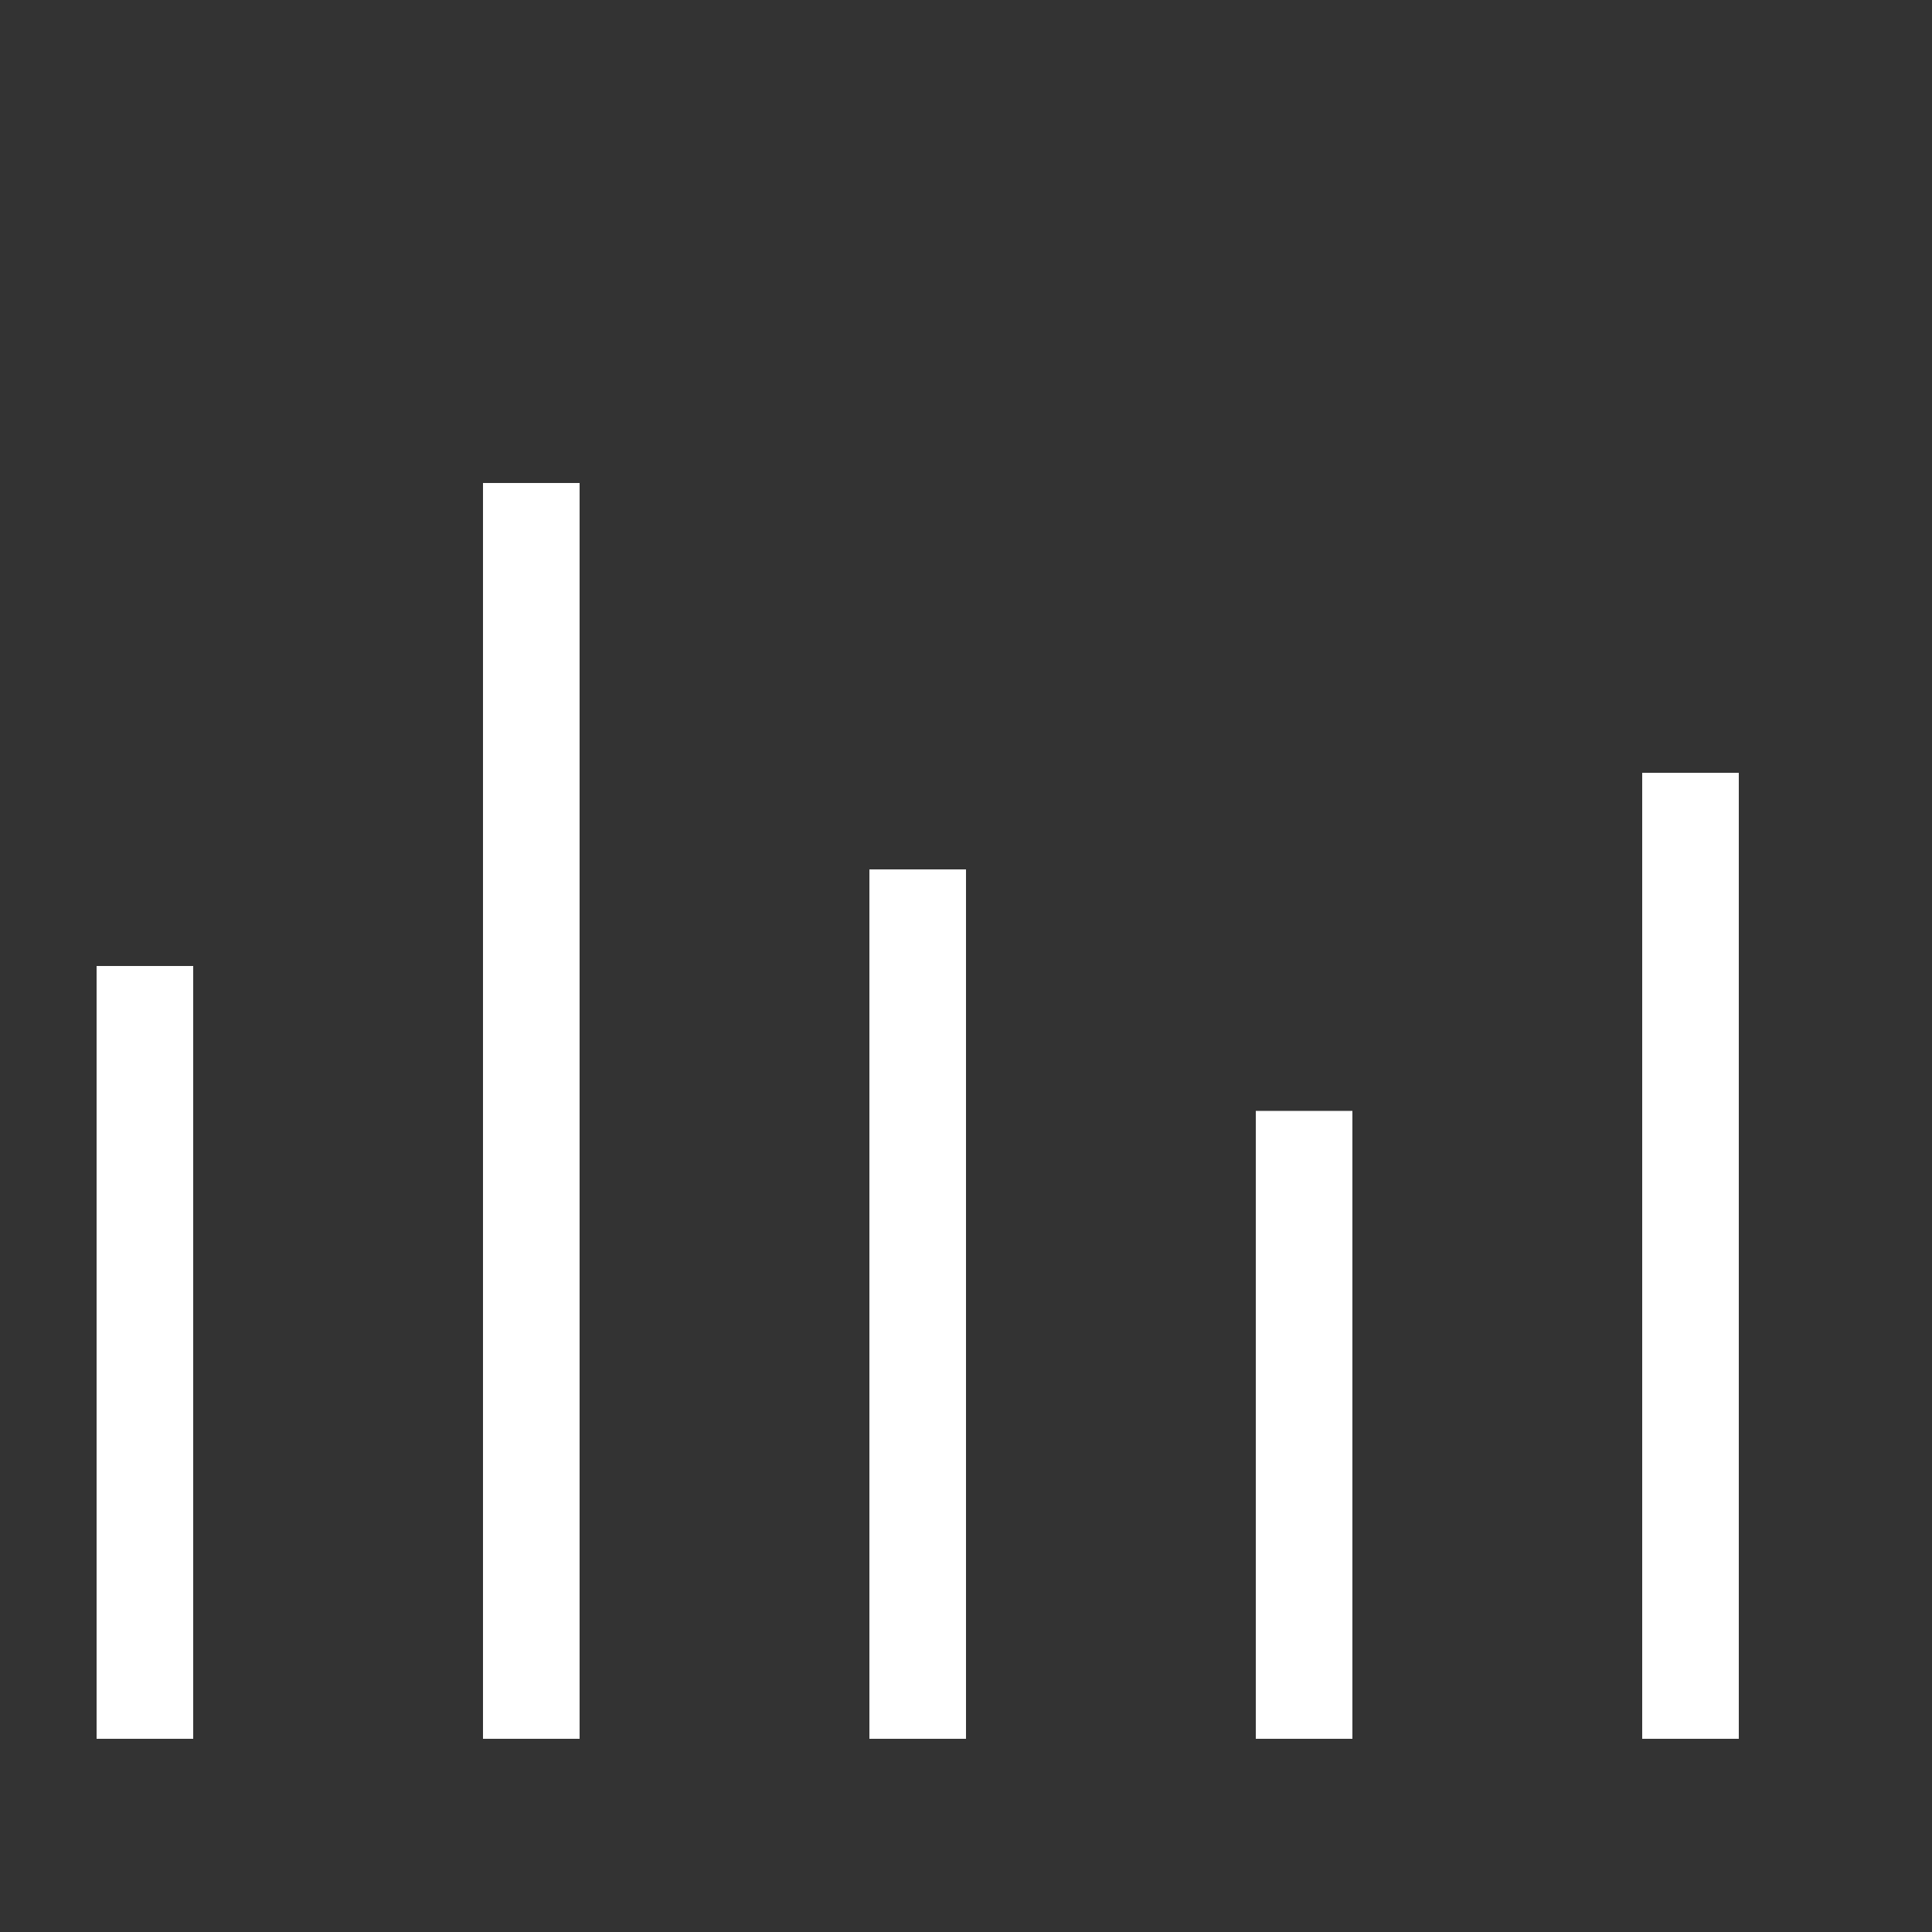 <?xml version="1.0" encoding="UTF-8"?>
<svg width="20px" height="20px" viewBox="0 0 20 20" version="1.1" xmlns="http://www.w3.org/2000/svg" xmlns:xlink="http://www.w3.org/1999/xlink">
    <rect x="0" y="0" width="20" height="20" fill="#333333" stroke="none"/>
    <!-- Generator: Sketch 58 (84663) - https://sketch.com -->
    <title>music3</title>
    <desc>Created with Sketch.</desc>
    <g id="页面-1" stroke="none" stroke-width="1" fill="none" fill-rule="evenodd" fill-opacity="0.298">
        <g id="按钮规范" transform="translate(-734, -1381)" fill="#9A9A9A" stroke="#FFFFFF">
            <g id="g281-3备份-7" transform="translate(734, 1381)">
                <path d="M9.5,9 L9.5,18" id="line283-2"></path>
                <path d="M5.5,5 L5.5,18" id="line285-0"></path>
                <path d="M13.5,11.5 L13.5,18" id="line287-5"></path>
                <path d="M17.5,8 L17.5,18" id="line289-7"></path>
                <path d="M1.5,10 L1.5,18" id="line291-6"></path>
            </g>
        </g>
    </g>
</svg>
